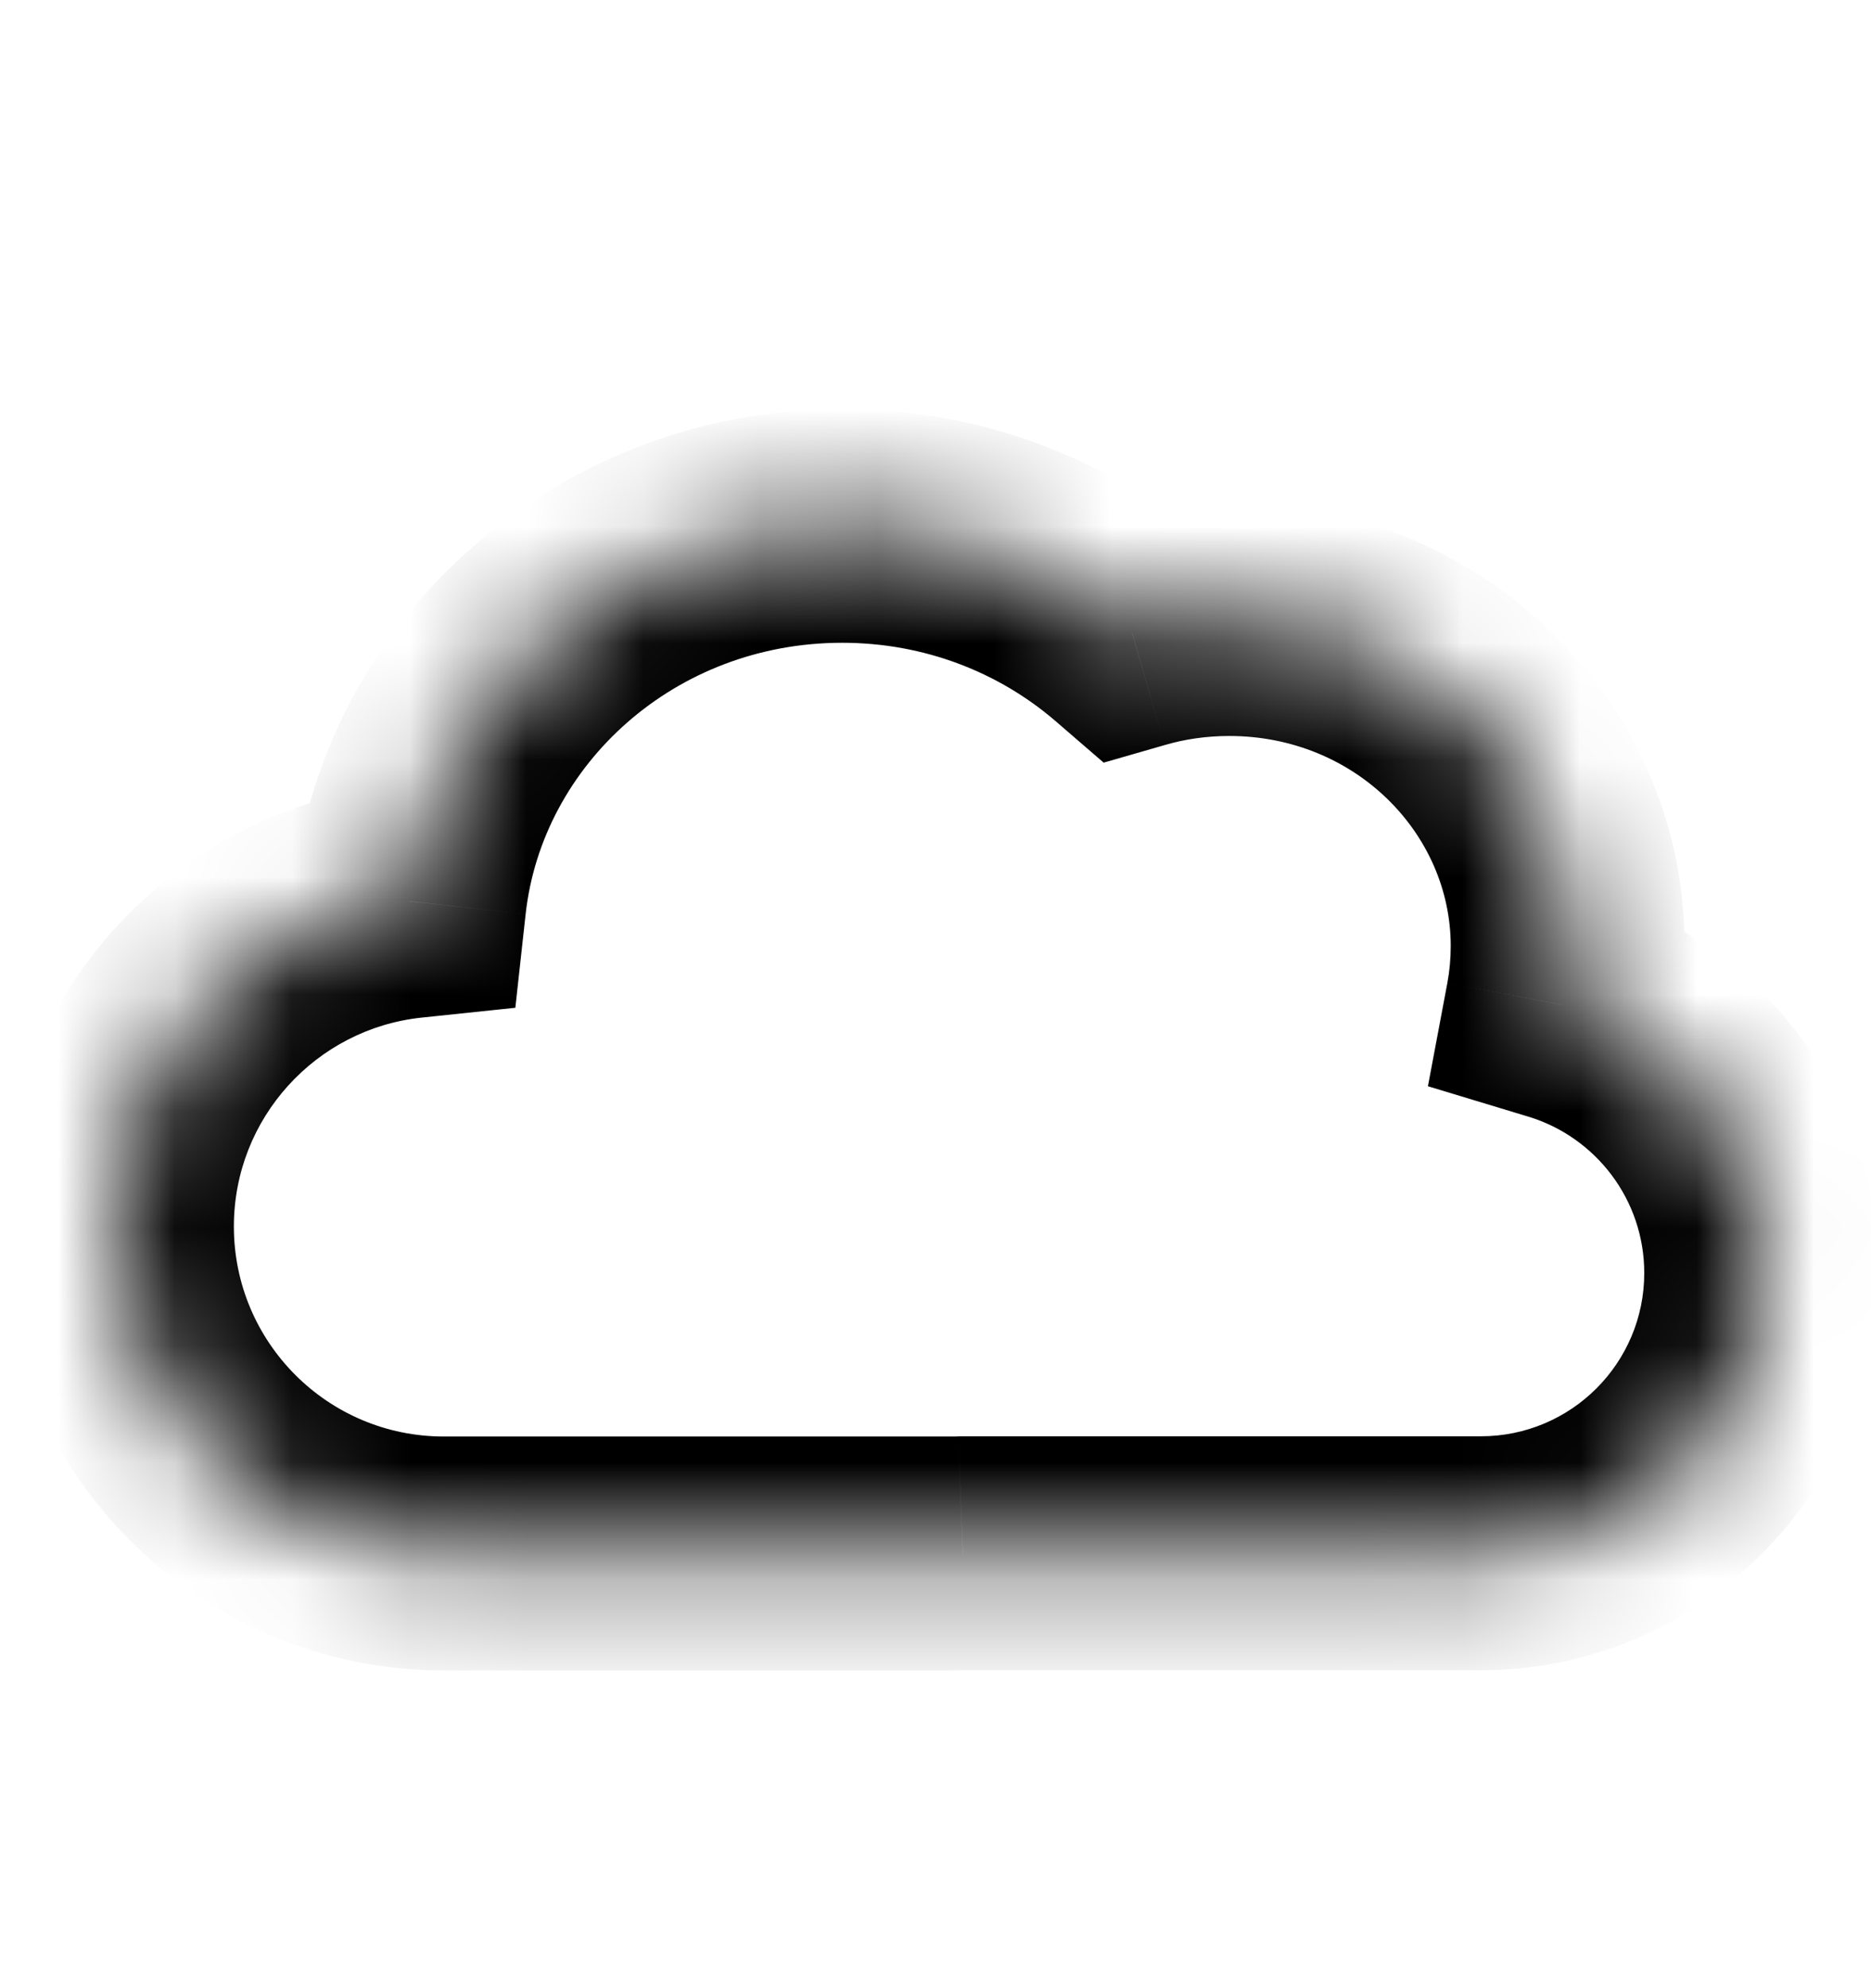 <svg width="16" height="17" viewBox="0 0 16 17" fill="none" xmlns="http://www.w3.org/2000/svg">
<mask id="path-1-inside-1_6414_111126" fill="white">
<path fill-rule="evenodd" clip-rule="evenodd" d="M9.681 5.41C9.023 4.842 8.154 4.496 7.202 4.496C5.281 4.496 3.7 5.902 3.501 7.707C2.096 7.854 1 9.043 1 10.487C1 12.031 2.252 13.283 3.796 13.283H8.128C8.163 13.283 8.198 13.282 8.233 13.281H12.664C13.988 13.281 15.061 12.208 15.061 10.885C15.061 9.803 14.344 8.889 13.36 8.591C13.39 8.428 13.406 8.26 13.406 8.089C13.406 6.545 12.11 5.293 10.512 5.293C10.223 5.293 9.944 5.334 9.681 5.41Z"/>
</mask>
<path d="M9.681 5.41L9.028 6.167L9.438 6.521L9.959 6.371L9.681 5.41ZM3.501 7.707L3.606 8.701L4.407 8.617L4.495 7.816L3.501 7.707ZM8.233 13.281V12.281H8.214L8.196 12.282L8.233 13.281ZM13.36 8.591L12.377 8.406L12.211 9.288L13.07 9.548L13.36 8.591ZM10.335 4.653C9.499 3.931 8.399 3.496 7.202 3.496V5.496C7.909 5.496 8.547 5.752 9.028 6.167L10.335 4.653ZM7.202 3.496C4.793 3.496 2.764 5.264 2.507 7.597L4.495 7.816C4.636 6.54 5.769 5.496 7.202 5.496V3.496ZM3.397 6.712C1.488 6.912 0 8.525 0 10.487H2C2 9.56 2.704 8.796 3.606 8.701L3.397 6.712ZM0 10.487C0 12.584 1.699 14.283 3.796 14.283V12.283C2.804 12.283 2 11.479 2 10.487H0ZM3.796 14.283H8.128V12.283H3.796V14.283ZM8.128 14.283C8.175 14.283 8.223 14.282 8.269 14.28L8.196 12.282C8.173 12.283 8.151 12.283 8.128 12.283V14.283ZM8.233 14.281H12.664V12.281H8.233V14.281ZM12.664 14.281C14.54 14.281 16.061 12.76 16.061 10.885H14.061C14.061 11.656 13.435 12.281 12.664 12.281V14.281ZM16.061 10.885C16.061 9.35 15.044 8.056 13.649 7.634L13.07 9.548C13.644 9.722 14.061 10.256 14.061 10.885H16.061ZM12.406 8.089C12.406 8.198 12.396 8.304 12.377 8.406L14.342 8.775C14.384 8.552 14.406 8.322 14.406 8.089H12.406ZM10.512 6.293C11.591 6.293 12.406 7.129 12.406 8.089H14.406C14.406 5.96 12.63 4.293 10.512 4.293V6.293ZM9.959 6.371C10.132 6.32 10.318 6.293 10.512 6.293V4.293C10.128 4.293 9.756 4.347 9.404 4.449L9.959 6.371Z" fill="currentColor" mask="url(#path-1-inside-1_6414_111126)"/>
</svg>
